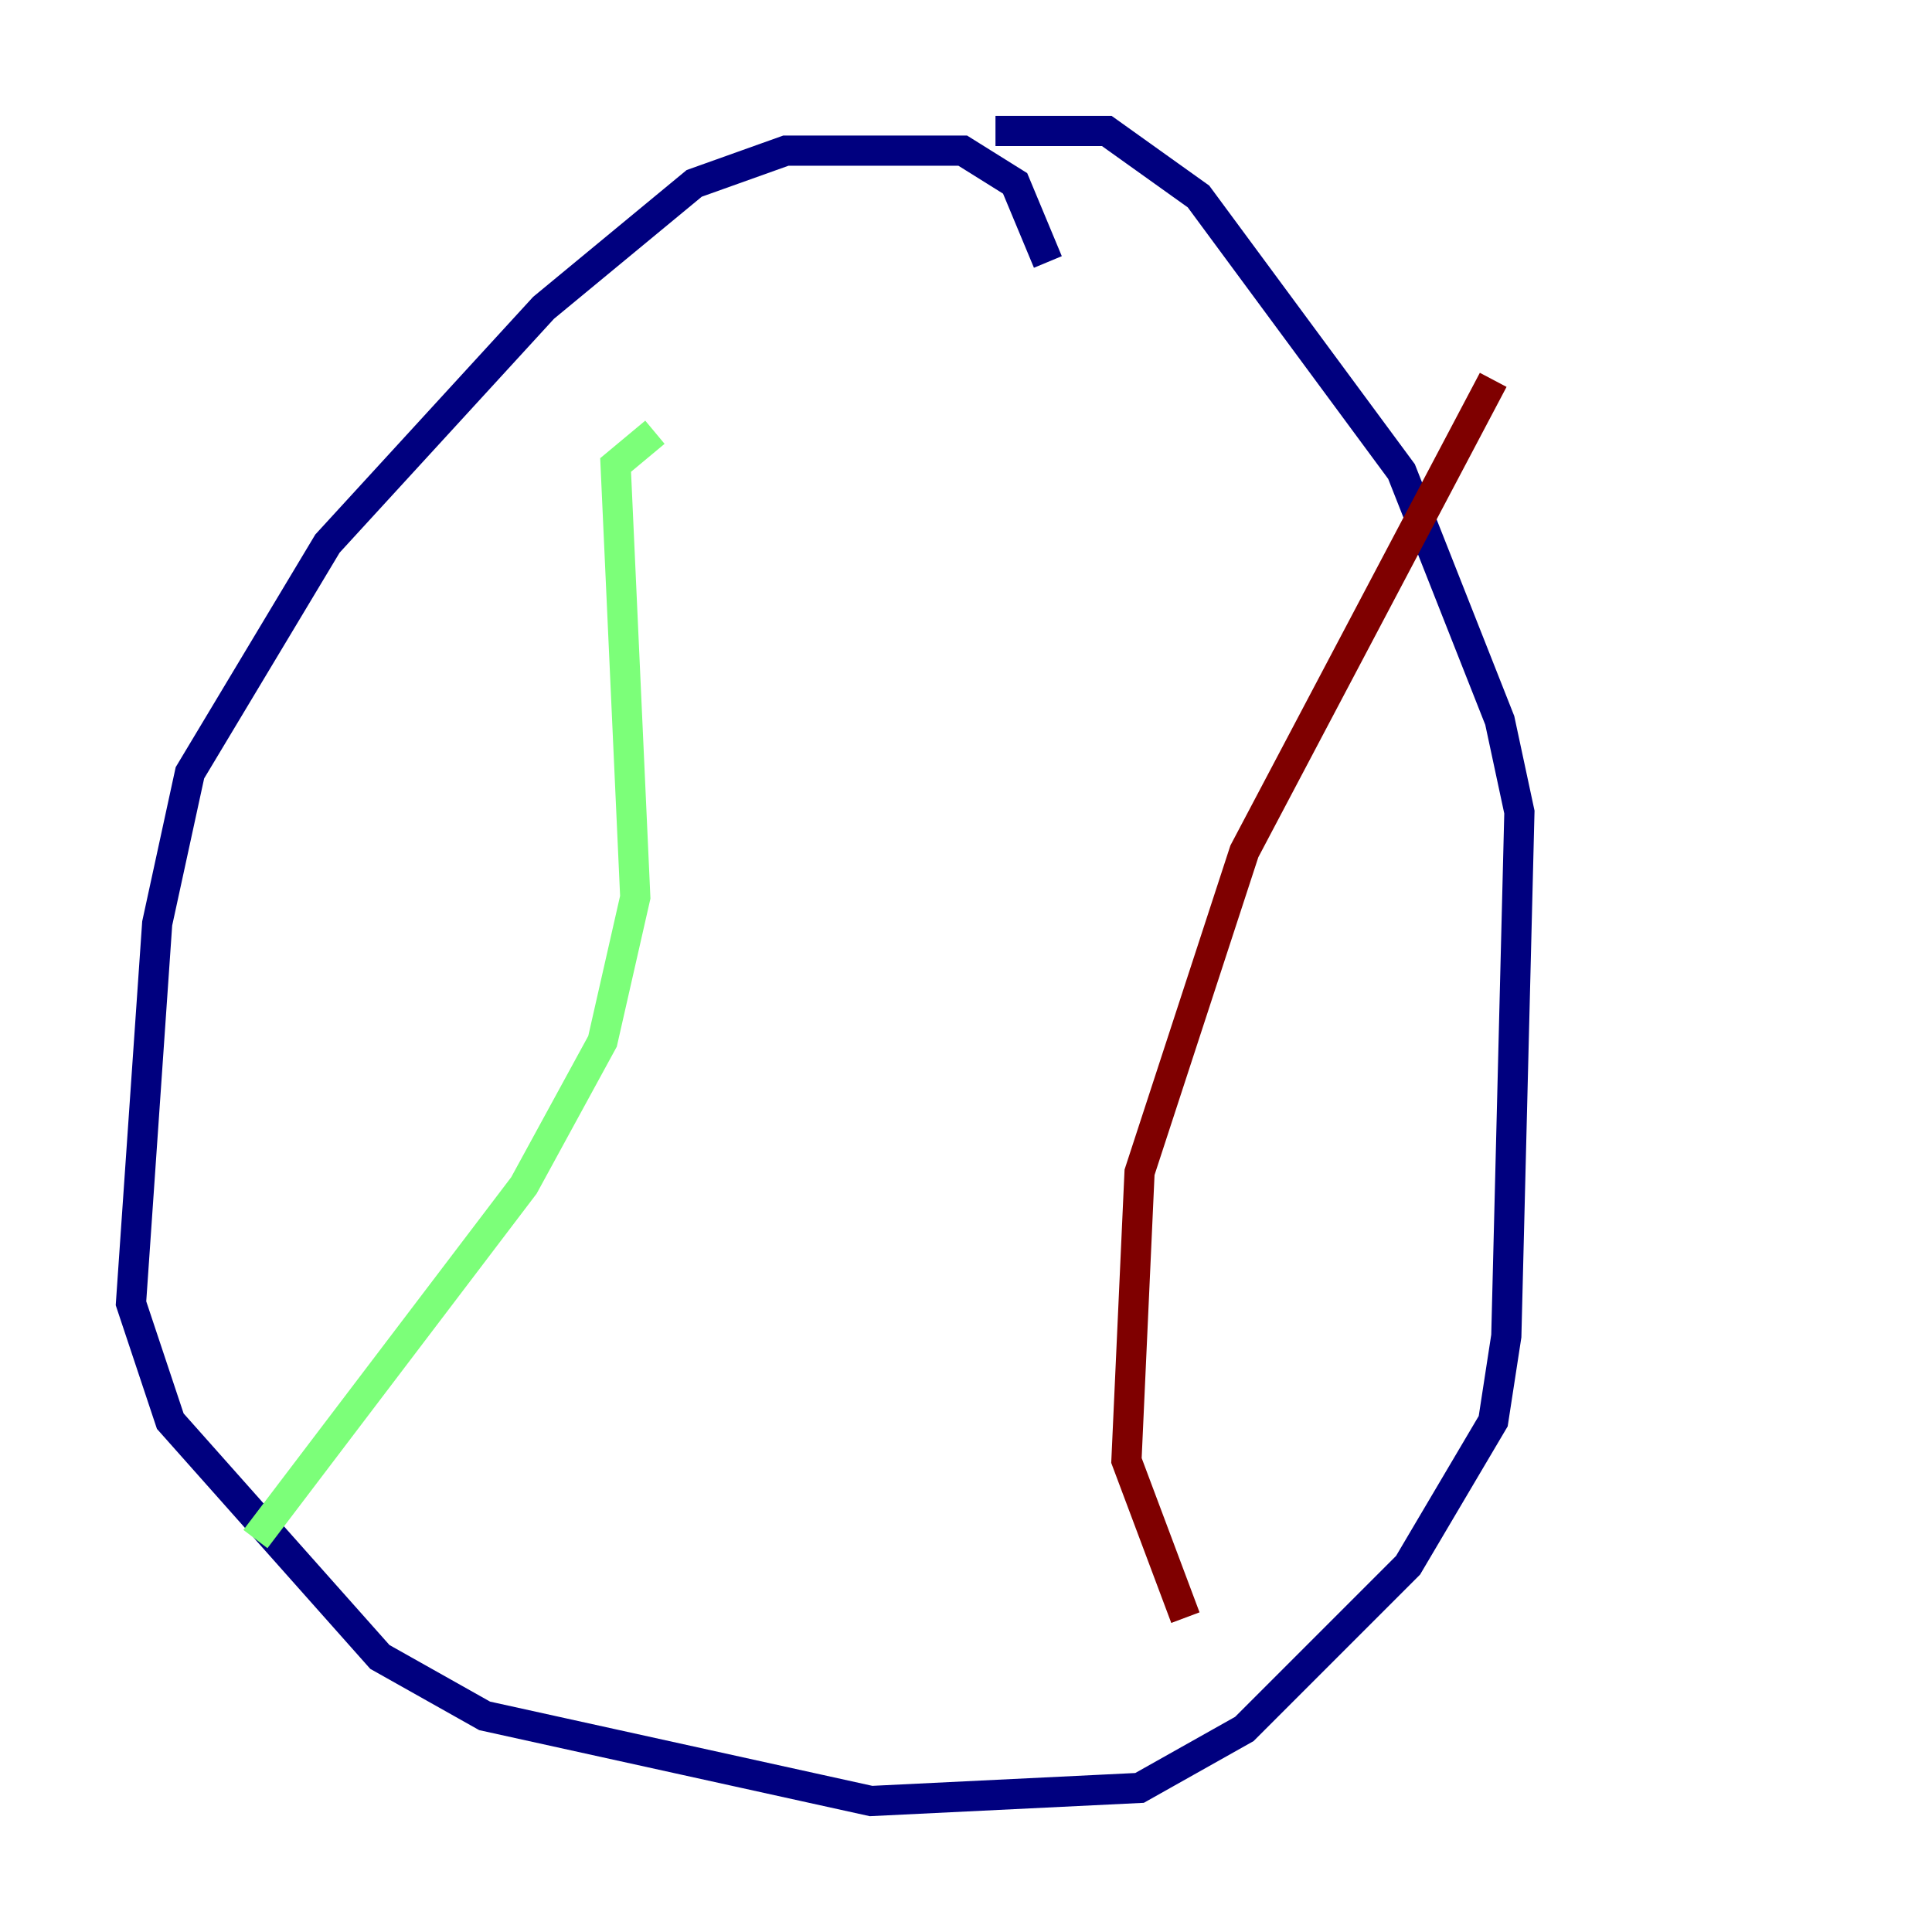 <?xml version="1.0" encoding="utf-8" ?>
<svg baseProfile="tiny" height="128" version="1.2" viewBox="0,0,128,128" width="128" xmlns="http://www.w3.org/2000/svg" xmlns:ev="http://www.w3.org/2001/xml-events" xmlns:xlink="http://www.w3.org/1999/xlink"><defs /><polyline fill="none" points="69.424,17.356 67.254,12.149 63.783,9.98 52.068,9.98 45.993,12.149 36.014,20.393 21.695,36.014 12.583,51.2 10.414,61.18 8.678,86.346 11.281,94.156 25.166,109.776 32.108,113.681 57.709,119.322 75.498,118.454 82.441,114.549 93.288,103.702 98.929,94.156 99.797,88.515 100.664,53.803 99.363,47.729 92.854,31.241 79.403,13.017 73.329,8.678 65.953,8.678" stroke="#00007f" stroke-width="2" /><polyline fill="none" points="43.39,28.637 40.786,30.807 42.088,59.444 39.919,68.99 34.712,78.536 16.922,101.966" stroke="#7cff79" stroke-width="2" /><polyline fill="none" points="98.929,25.166 82.441,56.407 75.498,77.668 74.63,96.759 78.536,107.173" stroke="#7f0000" stroke-width="2" /></svg>
